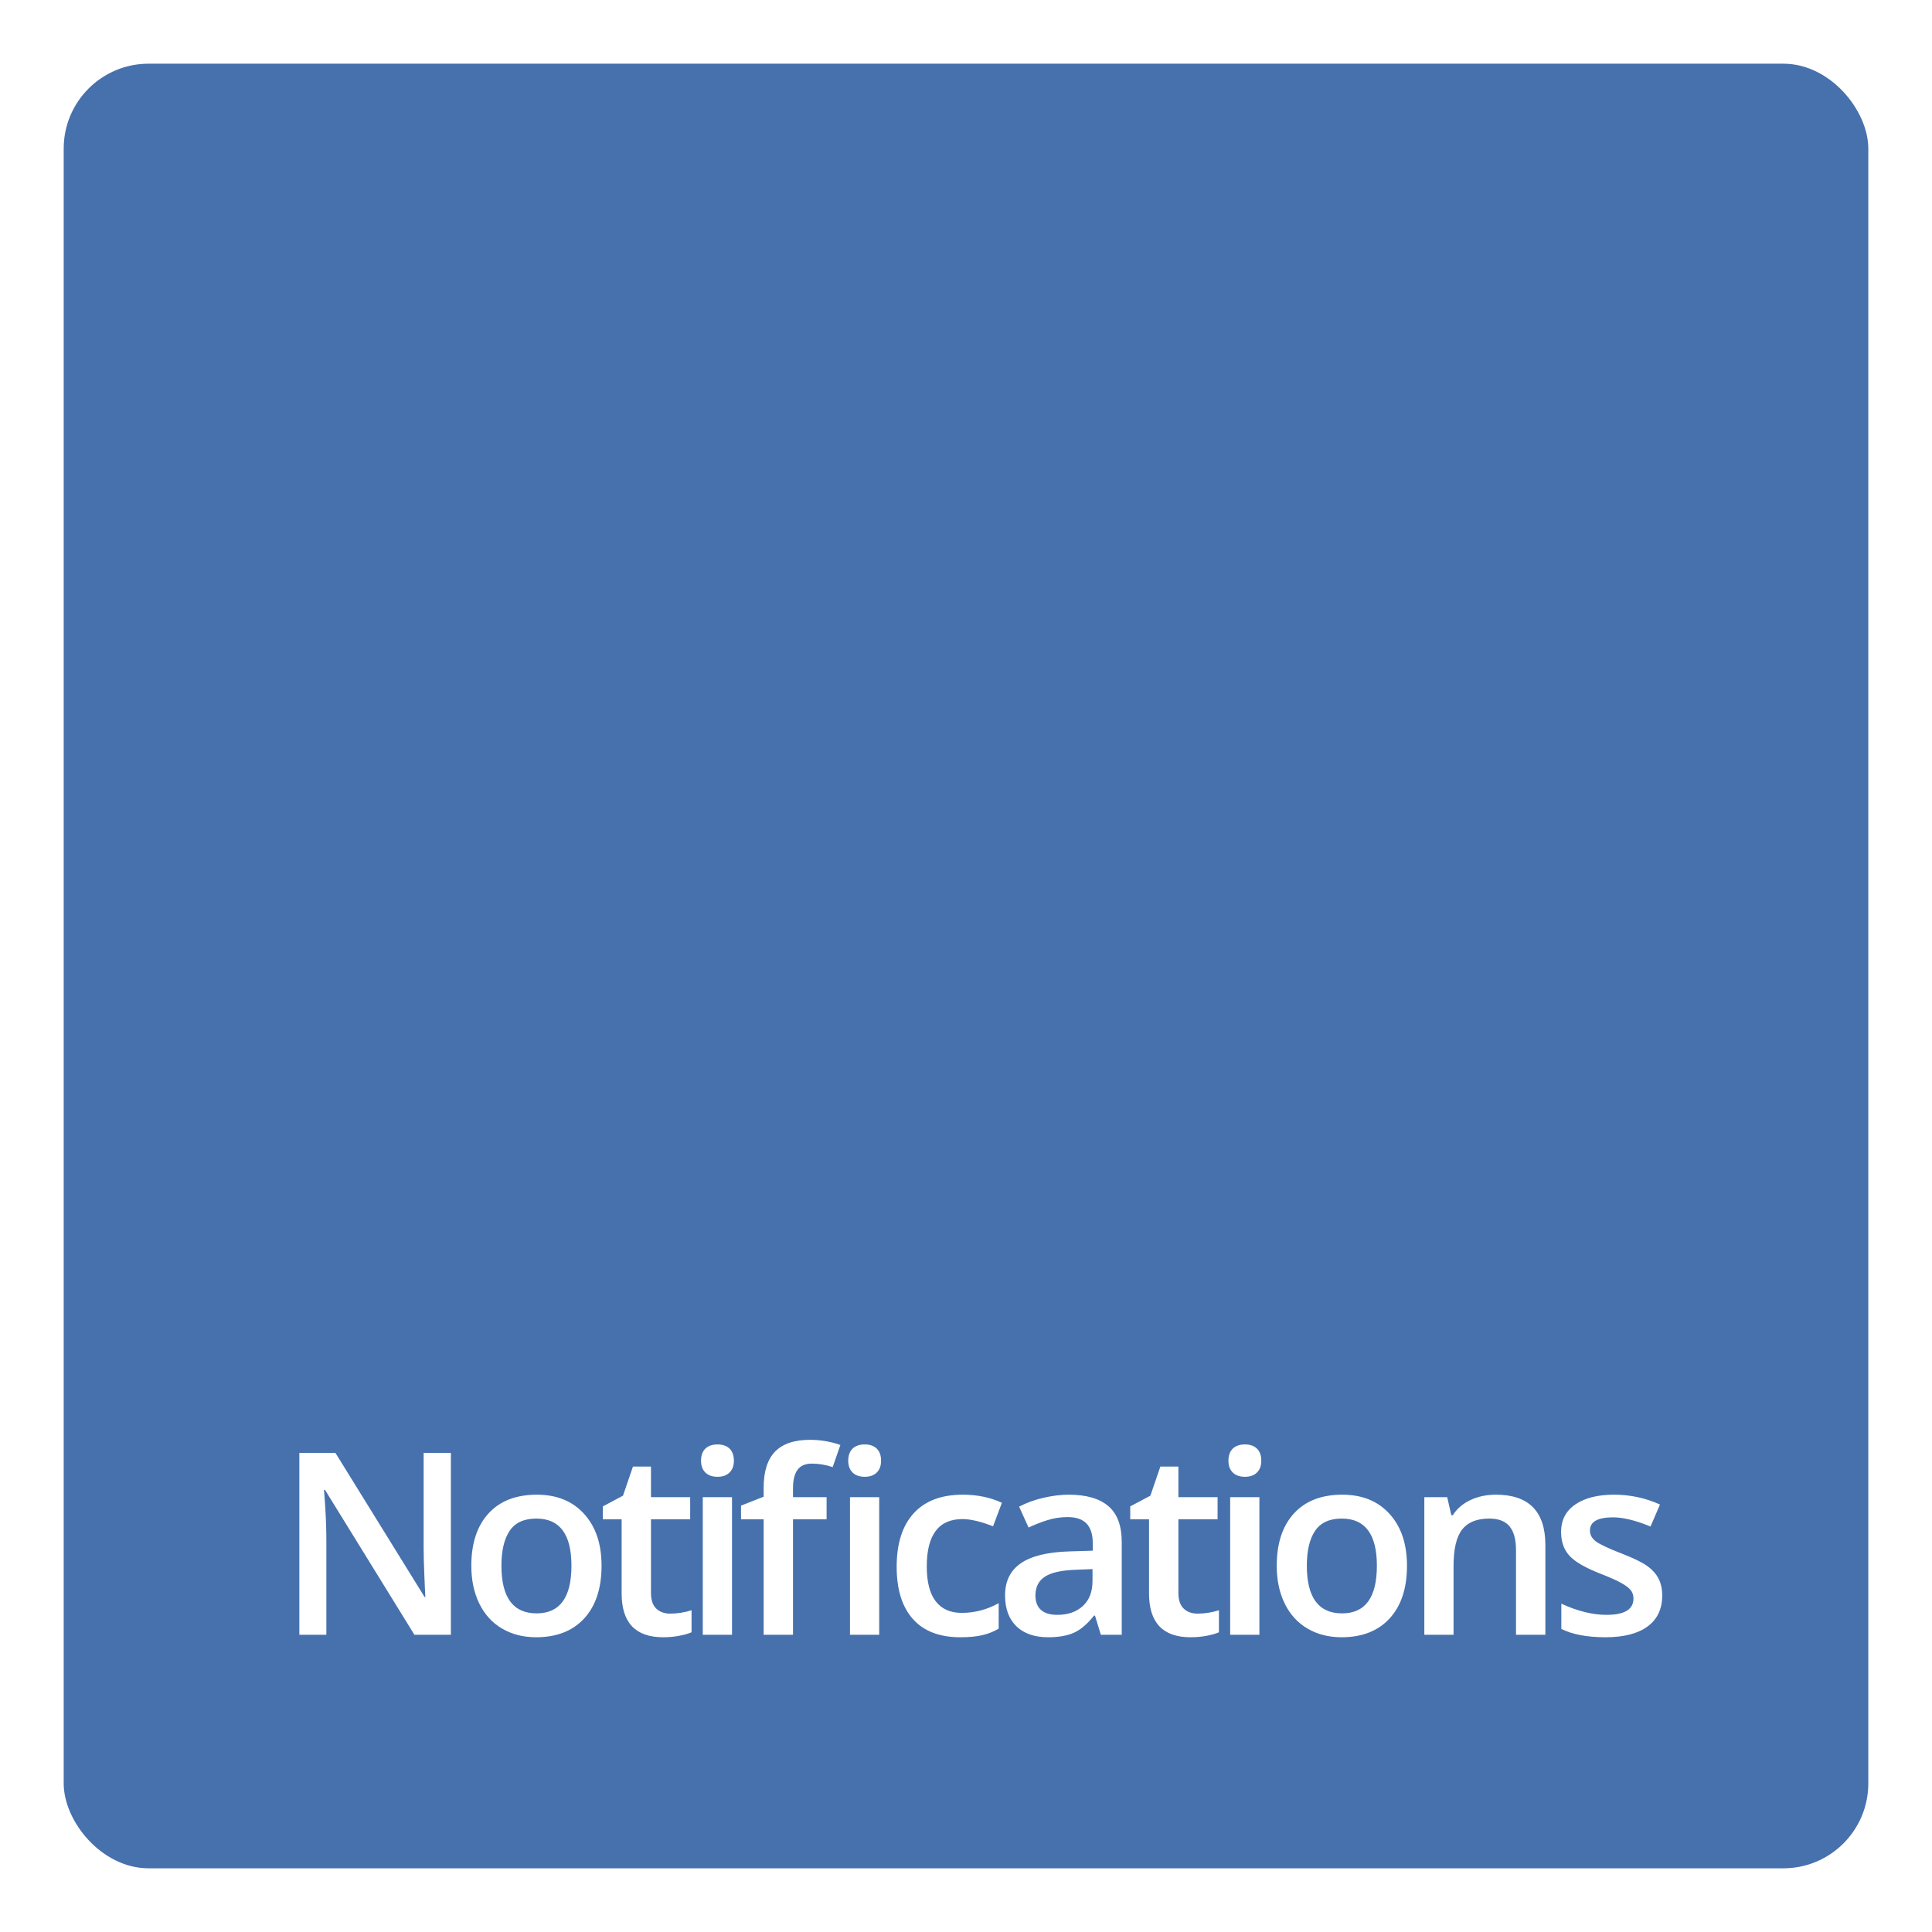 <?xml version="1.0" encoding="UTF-8"?>
<svg width="91px" height="91px" viewBox="0 0 91 91" version="1.1" xmlns="http://www.w3.org/2000/svg" xmlns:xlink="http://www.w3.org/1999/xlink">
    <!-- Generator: Sketch 50.2 (55047) - http://www.bohemiancoding.com/sketch -->
    <title>Notifications Tile Copy</title>
    <desc>Created with Sketch.</desc>
    <defs>
        <filter x="-5.9%" y="-4.7%" width="111.8%" height="111.8%" filterUnits="objectBoundingBox" id="filter-1">
            <feOffset dx="0" dy="1" in="SourceAlpha" result="shadowOffsetOuter1"></feOffset>
            <feGaussianBlur stdDeviation="1.5" in="shadowOffsetOuter1" result="shadowBlurOuter1"></feGaussianBlur>
            <feColorMatrix values="0 0 0 0 0.455   0 0 0 0 0.455   0 0 0 0 0.455  0 0 0 0.5 0" type="matrix" in="shadowBlurOuter1" result="shadowMatrixOuter1"></feColorMatrix>
            <feMerge>
                <feMergeNode in="shadowMatrixOuter1"></feMergeNode>
                <feMergeNode in="SourceGraphic"></feMergeNode>
            </feMerge>
        </filter>
    </defs>
    <g id="Page-1" stroke="none" stroke-width="1" fill="none" fill-rule="evenodd">
        <g id="Tiles" transform="translate(-184, -515)">
            <g id="Notifications-Tile-Copy" filter="url(#filter-1)" transform="translate(187, 517)">
                <rect id="Rectangle" fill="#4671AD" x="0" y="0" width="85" height="85" rx="4"></rect>
                <path d="M18.237,74 L16.52,74 L12.307,67.174 L12.26,67.174 L12.29,67.555 C12.344,68.281 12.372,68.945 12.372,69.547 L12.372,74 L11.1,74 L11.1,65.434 L12.799,65.434 L17.001,72.225 L17.036,72.225 C17.028,72.135 17.012,71.808 16.989,71.243 C16.965,70.679 16.954,70.238 16.954,69.922 L16.954,65.434 L18.237,65.434 L18.237,74 Z M25.334,70.748 C25.334,71.807 25.063,72.633 24.52,73.227 C23.977,73.82 23.221,74.117 22.252,74.117 C21.647,74.117 21.112,73.98 20.647,73.707 C20.182,73.434 19.825,73.041 19.575,72.529 C19.325,72.018 19.2,71.424 19.2,70.748 C19.2,69.697 19.469,68.877 20.008,68.287 C20.547,67.697 21.307,67.402 22.288,67.402 C23.225,67.402 23.967,67.704 24.514,68.308 C25.061,68.911 25.334,69.725 25.334,70.748 Z M20.618,70.748 C20.618,72.244 21.17,72.992 22.276,72.992 C23.37,72.992 23.916,72.244 23.916,70.748 C23.916,69.268 23.366,68.527 22.264,68.527 C21.686,68.527 21.267,68.719 21.007,69.102 C20.748,69.484 20.618,70.033 20.618,70.748 Z M28.565,73.004 C28.901,73.004 29.237,72.951 29.573,72.846 L29.573,73.883 C29.42,73.949 29.224,74.005 28.984,74.05 C28.744,74.095 28.494,74.117 28.237,74.117 C26.932,74.117 26.28,73.43 26.28,72.055 L26.28,68.562 L25.395,68.562 L25.395,67.953 L26.344,67.449 L26.813,66.078 L27.662,66.078 L27.662,67.52 L29.508,67.52 L29.508,68.562 L27.662,68.562 L27.662,72.031 C27.662,72.363 27.745,72.608 27.911,72.767 C28.078,72.925 28.295,73.004 28.565,73.004 Z M31.479,74 L30.102,74 L30.102,67.52 L31.479,67.52 L31.479,74 Z M30.02,65.803 C30.02,65.557 30.087,65.367 30.222,65.234 C30.357,65.102 30.549,65.035 30.799,65.035 C31.041,65.035 31.23,65.102 31.365,65.234 C31.499,65.367 31.567,65.557 31.567,65.803 C31.567,66.037 31.499,66.222 31.365,66.356 C31.23,66.491 31.041,66.559 30.799,66.559 C30.549,66.559 30.357,66.491 30.222,66.356 C30.087,66.222 30.02,66.037 30.02,65.803 Z M35.934,68.562 L34.352,68.562 L34.352,74 L32.969,74 L32.969,68.562 L31.903,68.562 L31.903,67.918 L32.969,67.496 L32.969,67.074 C32.969,66.309 33.149,65.741 33.508,65.372 C33.867,65.003 34.416,64.818 35.154,64.818 C35.639,64.818 36.115,64.898 36.584,65.059 L36.221,66.102 C35.881,65.992 35.557,65.938 35.248,65.938 C34.936,65.938 34.708,66.034 34.566,66.228 C34.423,66.421 34.352,66.711 34.352,67.098 L34.352,67.52 L35.934,67.52 L35.934,68.562 Z M38.412,74 L37.035,74 L37.035,67.52 L38.412,67.52 L38.412,74 Z M36.953,65.803 C36.953,65.557 37.021,65.367 37.155,65.234 C37.29,65.102 37.483,65.035 37.733,65.035 C37.975,65.035 38.163,65.102 38.298,65.234 C38.433,65.367 38.5,65.557 38.5,65.803 C38.5,66.037 38.433,66.222 38.298,66.356 C38.163,66.491 37.975,66.559 37.733,66.559 C37.483,66.559 37.29,66.491 37.155,66.356 C37.021,66.222 36.953,66.037 36.953,65.803 Z M42.234,74.117 C41.254,74.117 40.509,73.831 39.999,73.259 C39.489,72.687 39.234,71.865 39.234,70.795 C39.234,69.705 39.501,68.867 40.034,68.281 C40.567,67.695 41.338,67.402 42.346,67.402 C43.029,67.402 43.645,67.529 44.191,67.783 L43.775,68.891 C43.193,68.664 42.713,68.551 42.334,68.551 C41.213,68.551 40.652,69.295 40.652,70.783 C40.652,71.51 40.792,72.056 41.071,72.421 C41.351,72.786 41.76,72.969 42.299,72.969 C42.912,72.969 43.492,72.816 44.039,72.512 L44.039,73.713 C43.793,73.857 43.53,73.961 43.251,74.023 C42.972,74.086 42.633,74.117 42.234,74.117 Z M48.852,74 L48.576,73.098 L48.529,73.098 C48.217,73.492 47.902,73.761 47.586,73.903 C47.27,74.046 46.863,74.117 46.367,74.117 C45.73,74.117 45.233,73.945 44.876,73.602 C44.519,73.258 44.34,72.771 44.34,72.143 C44.34,71.475 44.588,70.971 45.084,70.631 C45.58,70.291 46.336,70.105 47.352,70.074 L48.471,70.039 L48.471,69.693 C48.471,69.279 48.374,68.97 48.181,68.765 C47.987,68.56 47.688,68.457 47.281,68.457 C46.949,68.457 46.631,68.506 46.326,68.604 C46.021,68.701 45.729,68.816 45.447,68.949 L45.002,67.965 C45.354,67.781 45.738,67.642 46.156,67.546 C46.574,67.45 46.969,67.402 47.34,67.402 C48.164,67.402 48.786,67.582 49.206,67.941 C49.626,68.301 49.836,68.865 49.836,69.635 L49.836,74 L48.852,74 Z M46.801,73.062 C47.301,73.062 47.702,72.923 48.005,72.644 C48.308,72.364 48.459,71.973 48.459,71.469 L48.459,70.906 L47.627,70.941 C46.979,70.965 46.507,71.073 46.212,71.267 C45.917,71.46 45.77,71.756 45.77,72.154 C45.77,72.443 45.855,72.667 46.027,72.825 C46.199,72.983 46.457,73.062 46.801,73.062 Z M53.406,73.004 C53.742,73.004 54.078,72.951 54.414,72.846 L54.414,73.883 C54.262,73.949 54.065,74.005 53.825,74.05 C53.585,74.095 53.336,74.117 53.078,74.117 C51.773,74.117 51.121,73.43 51.121,72.055 L51.121,68.562 L50.236,68.562 L50.236,67.953 L51.185,67.449 L51.654,66.078 L52.504,66.078 L52.504,67.52 L54.35,67.52 L54.35,68.562 L52.504,68.562 L52.504,72.031 C52.504,72.363 52.587,72.608 52.753,72.767 C52.919,72.925 53.137,73.004 53.406,73.004 Z M56.32,74 L54.943,74 L54.943,67.52 L56.32,67.52 L56.32,74 Z M54.861,65.803 C54.861,65.557 54.929,65.367 55.063,65.234 C55.198,65.102 55.39,65.035 55.64,65.035 C55.883,65.035 56.071,65.102 56.206,65.234 C56.341,65.367 56.408,65.557 56.408,65.803 C56.408,66.037 56.341,66.222 56.206,66.356 C56.071,66.491 55.883,66.559 55.64,66.559 C55.39,66.559 55.198,66.491 55.063,66.356 C54.929,66.222 54.861,66.037 54.861,65.803 Z M63.271,70.748 C63.271,71.807 63,72.633 62.457,73.227 C61.914,73.82 61.158,74.117 60.189,74.117 C59.584,74.117 59.049,73.98 58.584,73.707 C58.119,73.434 57.761,73.041 57.511,72.529 C57.261,72.018 57.136,71.424 57.136,70.748 C57.136,69.697 57.406,68.877 57.945,68.287 C58.484,67.697 59.244,67.402 60.224,67.402 C61.162,67.402 61.904,67.704 62.451,68.308 C62.998,68.911 63.271,69.725 63.271,70.748 Z M58.554,70.748 C58.554,72.244 59.107,72.992 60.213,72.992 C61.306,72.992 61.853,72.244 61.853,70.748 C61.853,69.268 61.302,68.527 60.201,68.527 C59.623,68.527 59.204,68.719 58.944,69.102 C58.684,69.484 58.554,70.033 58.554,70.748 Z M69.789,74 L68.406,74 L68.406,70.016 C68.406,69.516 68.305,69.143 68.104,68.896 C67.903,68.65 67.584,68.527 67.146,68.527 C66.564,68.527 66.138,68.699 65.869,69.043 C65.599,69.387 65.464,69.963 65.464,70.771 L65.464,74 L64.088,74 L64.088,67.52 L65.166,67.52 L65.359,68.369 L65.429,68.369 C65.625,68.061 65.902,67.822 66.261,67.654 C66.621,67.486 67.019,67.402 67.457,67.402 C69.011,67.402 69.789,68.193 69.789,69.775 L69.789,74 Z M75.293,72.154 C75.293,72.787 75.062,73.272 74.601,73.61 C74.14,73.948 73.48,74.117 72.621,74.117 C71.757,74.117 71.064,73.986 70.541,73.725 L70.541,72.535 C71.302,72.887 72.011,73.062 72.668,73.062 C73.515,73.062 73.939,72.807 73.939,72.295 C73.939,72.131 73.892,71.994 73.798,71.885 C73.705,71.775 73.55,71.662 73.335,71.545 C73.121,71.428 72.822,71.295 72.439,71.146 C71.693,70.857 71.188,70.568 70.924,70.279 C70.661,69.99 70.529,69.615 70.529,69.154 C70.529,68.6 70.752,68.169 71.2,67.862 C71.647,67.556 72.255,67.402 73.025,67.402 C73.787,67.402 74.507,67.557 75.187,67.865 L74.742,68.902 C74.043,68.613 73.455,68.469 72.978,68.469 C72.252,68.469 71.888,68.676 71.888,69.09 C71.888,69.293 71.983,69.465 72.172,69.605 C72.362,69.746 72.775,69.939 73.412,70.186 C73.947,70.393 74.335,70.582 74.578,70.754 C74.82,70.926 75,71.124 75.117,71.349 C75.234,71.573 75.293,71.842 75.293,72.154 Z" id="Notifications" fill="#FFFFFF"></path>
            </g>
        </g>
    </g>
</svg>